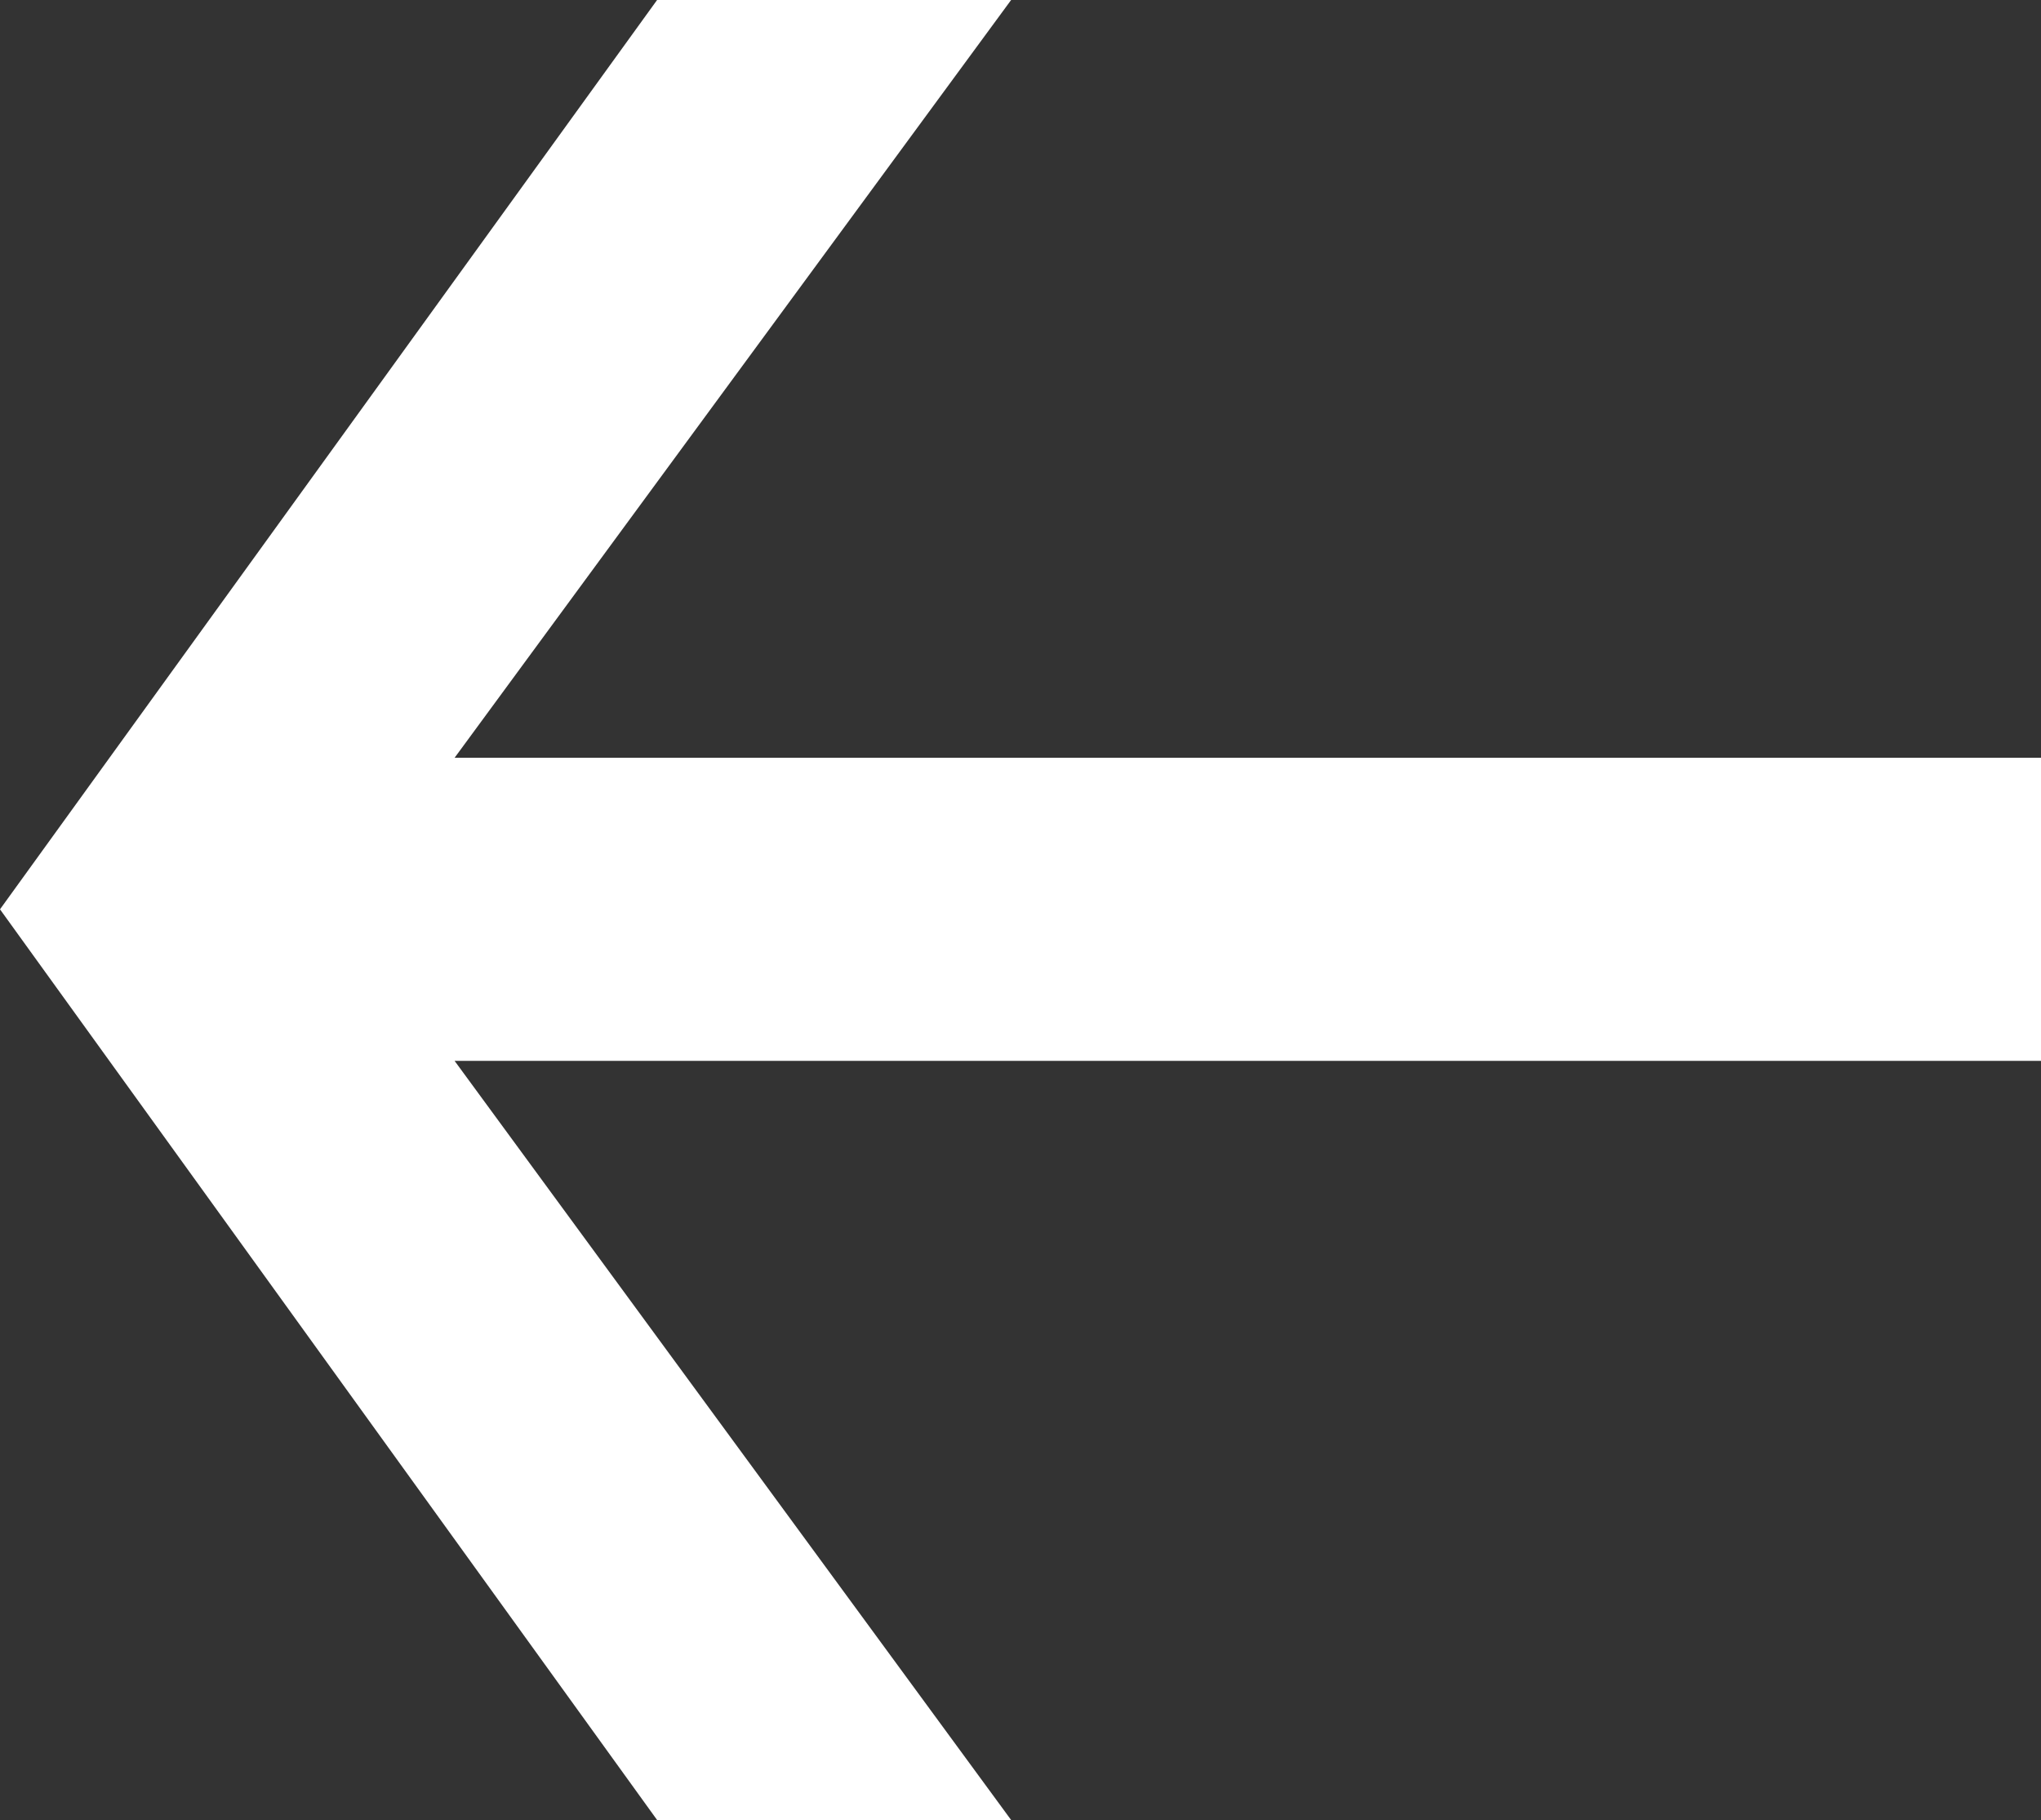 <svg id="Layer_1" data-name="Layer 1" xmlns="http://www.w3.org/2000/svg" viewBox="0 0 15.22 13.57"><rect x="0" y="0" width="15.22" height="13.57" fill="#333333" stroke="none"/><defs><style>.cls-1{fill:#fff;}</style></defs><path class="cls-1" d="M15.22,7.91H3.39l4.15,5.66H4.9L0,6.78,4.9,0H7.54L3.39,5.65H15.22Z"/></svg>